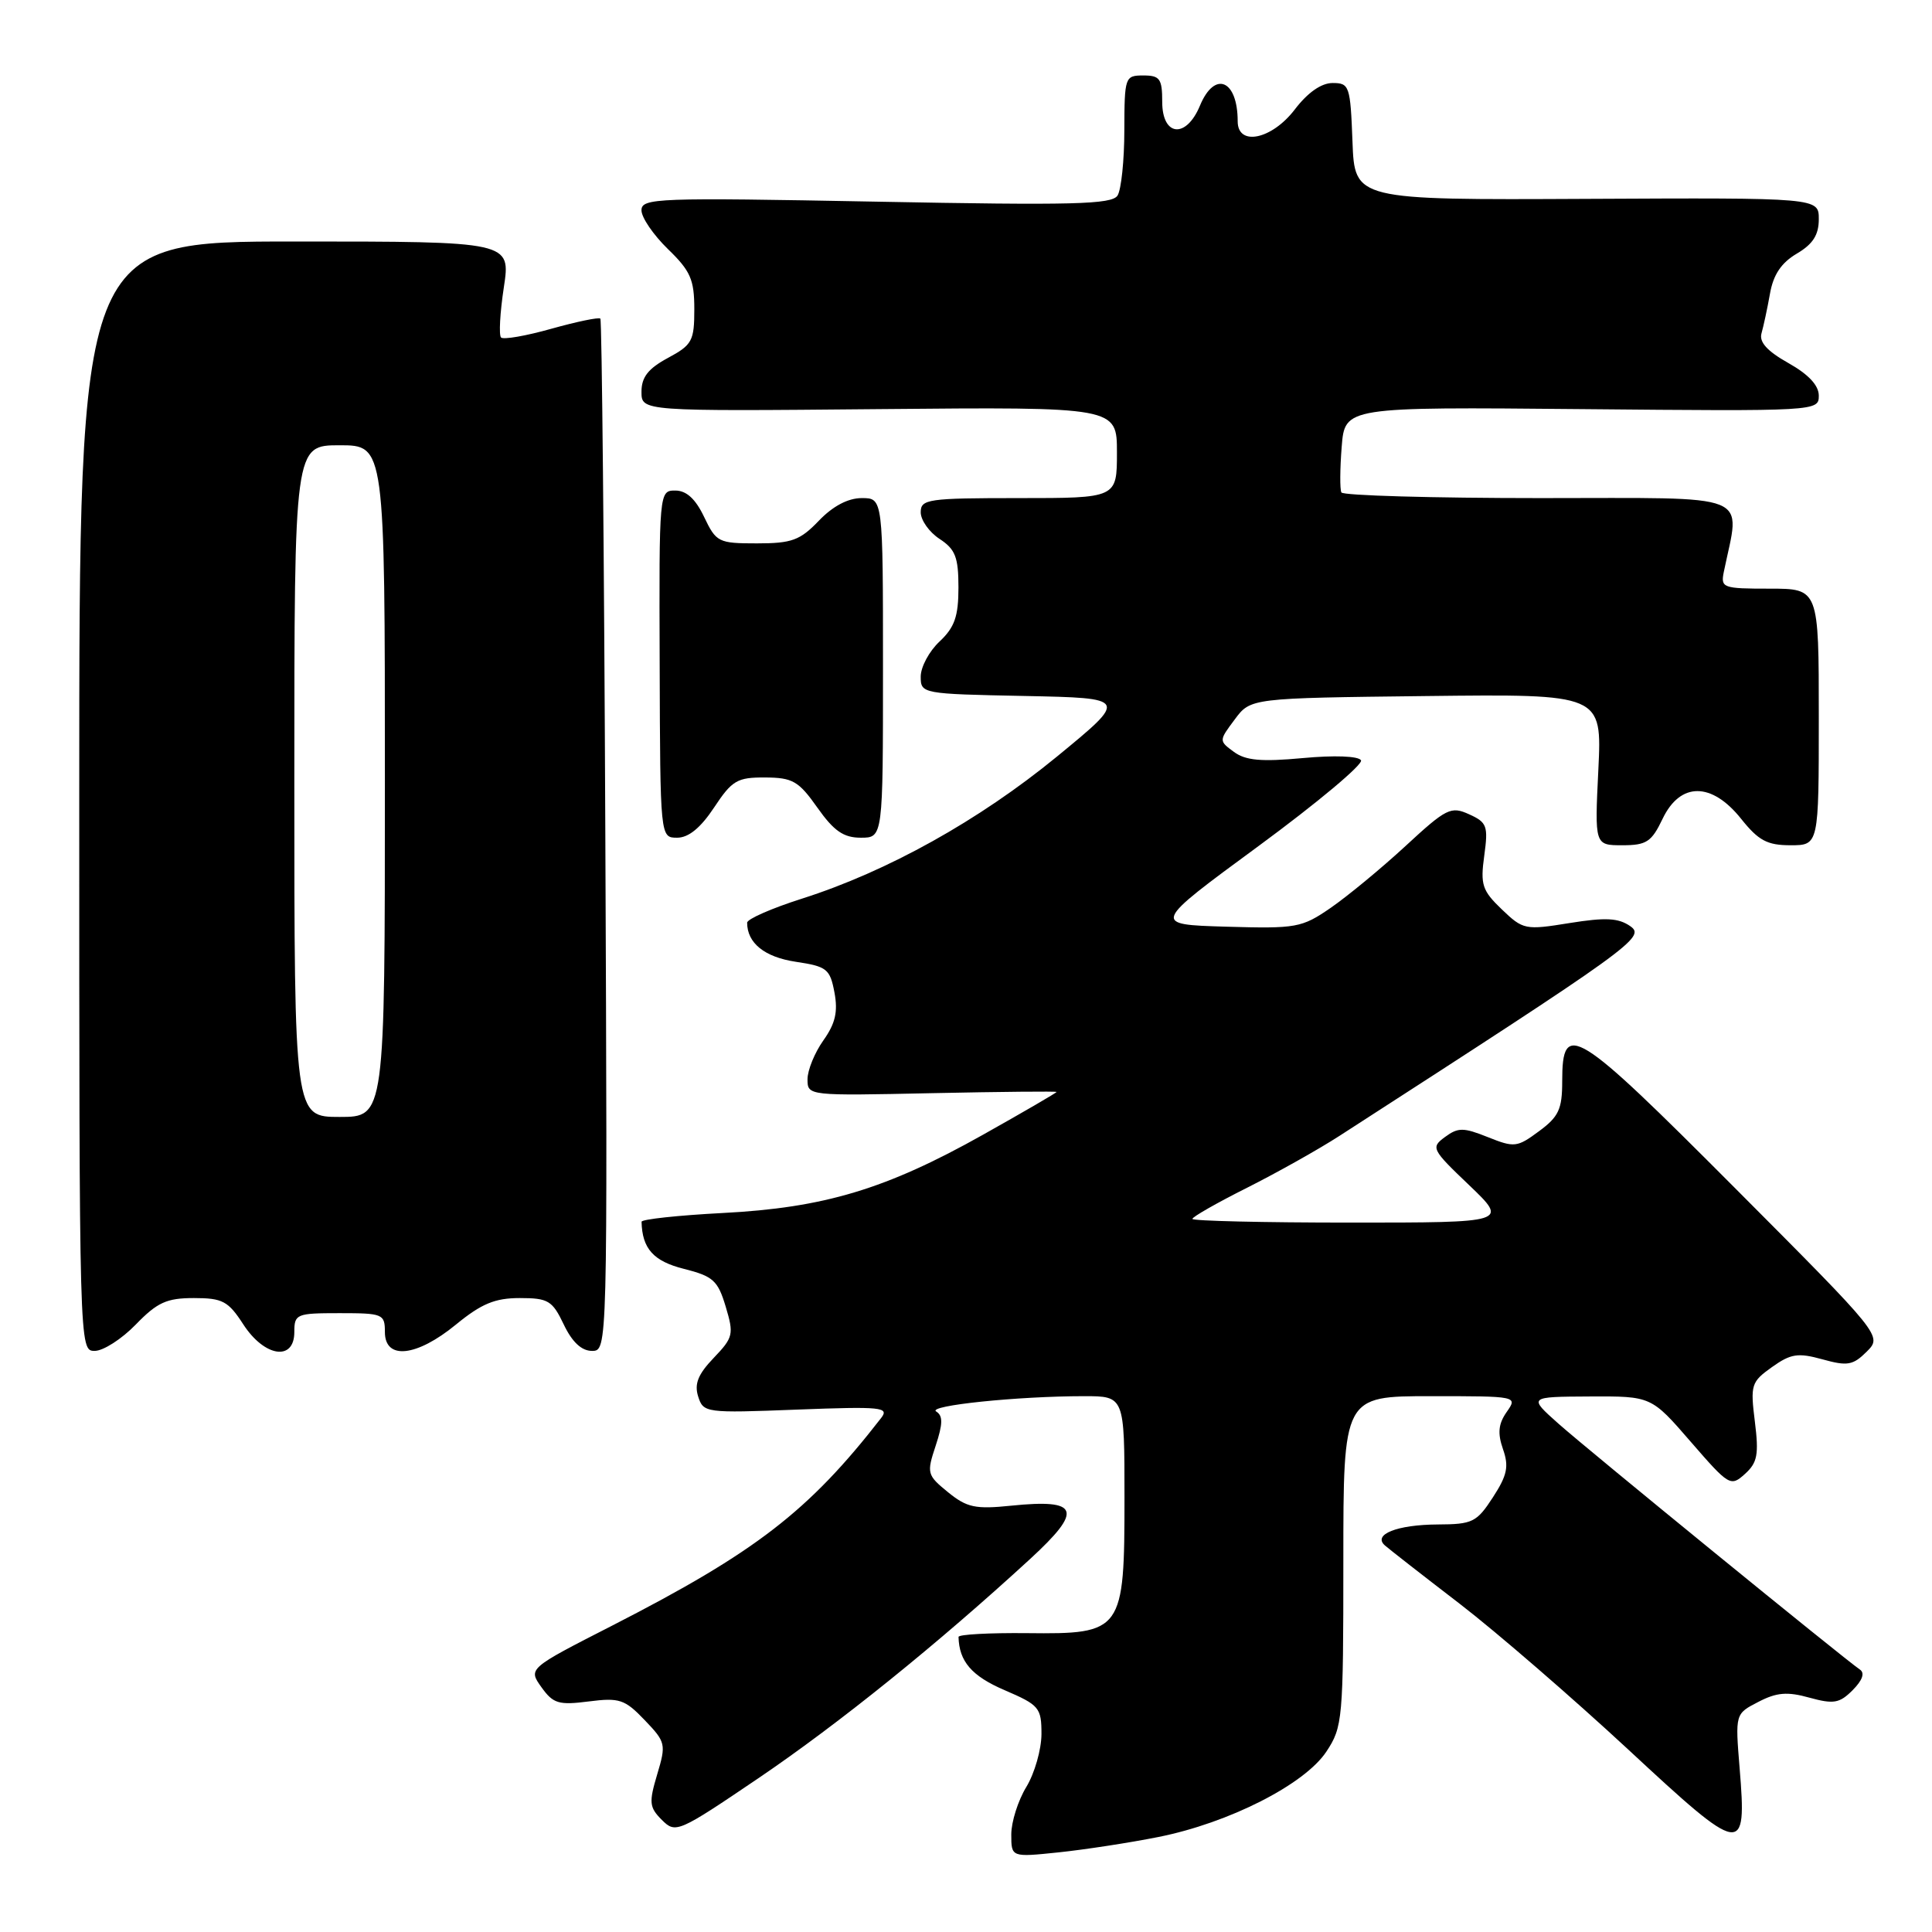 <?xml version="1.0" encoding="UTF-8" standalone="no"?>
<!DOCTYPE svg PUBLIC "-//W3C//DTD SVG 1.1//EN" "http://www.w3.org/Graphics/SVG/1.1/DTD/svg11.dtd" >
<svg xmlns="http://www.w3.org/2000/svg" xmlns:xlink="http://www.w3.org/1999/xlink" version="1.1" viewBox="0 0 256 256">
 <g >
 <path fill="currentColor"
d=" M 153.50 243.41 C 162.83 241.55 172.87 236.45 175.75 232.10 C 177.91 228.84 178.00 227.84 178.00 206.85 C 178.00 185.00 178.00 185.00 189.56 185.00 C 201.10 185.00 201.11 185.00 199.64 187.10 C 198.54 188.68 198.42 189.90 199.15 192.01 C 199.96 194.32 199.72 195.47 197.82 198.40 C 195.67 201.71 195.12 201.98 190.50 202.00 C 185.11 202.03 181.85 203.33 183.51 204.78 C 184.05 205.26 188.51 208.74 193.42 212.51 C 198.33 216.29 208.38 224.99 215.77 231.84 C 230.96 245.95 231.47 246.03 230.51 234.30 C 229.92 227.09 229.92 227.09 232.99 225.51 C 235.41 224.25 236.83 224.13 239.76 224.95 C 242.97 225.83 243.75 225.70 245.49 223.95 C 246.79 222.64 247.13 221.68 246.44 221.22 C 244.36 219.81 210.43 192.14 206.50 188.64 C 202.50 185.08 202.50 185.08 210.65 185.04 C 218.80 185.00 218.80 185.00 224.03 191.04 C 229.11 196.90 229.32 197.02 231.22 195.30 C 232.87 193.81 233.07 192.73 232.53 188.38 C 231.92 183.50 232.04 183.11 234.79 181.15 C 237.29 179.37 238.23 179.22 241.49 180.12 C 244.80 181.04 245.53 180.91 247.35 179.10 C 249.42 177.02 249.42 177.02 229.83 157.36 C 208.67 136.13 207.00 135.09 207.00 143.28 C 207.00 146.97 206.54 147.97 203.93 149.89 C 201.03 152.04 200.66 152.08 197.16 150.68 C 193.91 149.38 193.21 149.38 191.48 150.65 C 189.57 152.05 189.69 152.29 194.68 157.05 C 199.85 162.00 199.85 162.00 178.93 162.00 C 167.42 162.00 158.00 161.78 158.00 161.51 C 158.00 161.24 161.26 159.38 165.25 157.38 C 169.24 155.37 174.75 152.28 177.50 150.50 C 216.41 125.39 218.09 124.18 216.03 122.73 C 214.45 121.63 212.77 121.54 207.97 122.31 C 202.10 123.26 201.82 123.20 199.00 120.50 C 196.40 118.01 196.14 117.23 196.67 113.39 C 197.21 109.45 197.04 108.97 194.67 107.90 C 192.26 106.80 191.66 107.09 186.23 112.11 C 183.02 115.07 178.56 118.75 176.33 120.29 C 172.48 122.94 171.80 123.06 162.45 122.79 C 152.61 122.50 152.61 122.50 166.77 112.10 C 174.56 106.37 180.66 101.26 180.34 100.74 C 179.99 100.18 176.82 100.06 172.63 100.45 C 167.11 100.96 165.05 100.77 163.50 99.63 C 161.50 98.16 161.50 98.15 163.61 95.33 C 165.71 92.50 165.71 92.50 188.99 92.23 C 212.27 91.96 212.27 91.96 211.79 101.98 C 211.30 112.00 211.30 112.00 214.97 112.00 C 218.17 112.00 218.84 111.56 220.30 108.50 C 222.64 103.60 226.80 103.60 230.71 108.50 C 233.01 111.38 234.16 112.00 237.25 112.00 C 241.00 112.00 241.00 112.00 241.00 95.00 C 241.00 78.00 241.00 78.00 234.48 78.00 C 228.25 78.00 227.98 77.90 228.42 75.75 C 230.60 65.12 232.80 66.00 204.10 66.00 C 189.81 66.00 177.95 65.66 177.74 65.25 C 177.53 64.84 177.55 62.12 177.78 59.21 C 178.20 53.92 178.20 53.92 209.60 54.21 C 240.76 54.50 241.00 54.48 241.00 52.43 C 241.00 51.06 239.64 49.61 236.96 48.10 C 234.15 46.52 233.07 45.32 233.41 44.16 C 233.67 43.25 234.18 40.89 234.53 38.92 C 234.97 36.40 236.03 34.82 238.08 33.61 C 240.22 32.35 241.00 31.13 241.00 29.04 C 241.00 26.20 241.00 26.20 210.25 26.35 C 179.50 26.50 179.50 26.50 179.21 18.75 C 178.93 11.38 178.80 11.00 176.58 11.00 C 175.08 11.00 173.28 12.26 171.57 14.50 C 168.53 18.49 164.00 19.43 164.00 16.08 C 164.00 10.57 160.95 9.30 159.00 14.00 C 157.17 18.41 154.00 18.09 154.00 13.50 C 154.00 10.43 153.69 10.00 151.50 10.00 C 149.06 10.00 149.00 10.19 148.98 17.25 C 148.98 21.24 148.57 25.13 148.08 25.91 C 147.33 27.09 142.22 27.22 116.09 26.72 C 87.00 26.17 85.00 26.24 85.00 27.87 C 85.00 28.83 86.58 31.13 88.50 33.00 C 91.50 35.90 92.00 37.05 92.00 40.97 C 92.00 45.17 91.72 45.70 88.50 47.43 C 85.89 48.84 85.00 49.97 85.00 51.91 C 85.00 54.50 85.00 54.50 116.50 54.21 C 148.00 53.92 148.00 53.92 148.00 59.96 C 148.00 66.00 148.00 66.00 135.00 66.00 C 122.93 66.00 122.00 66.14 122.00 67.88 C 122.00 68.92 123.12 70.51 124.50 71.41 C 126.59 72.78 127.00 73.83 127.00 77.85 C 127.00 81.68 126.49 83.13 124.50 85.00 C 123.12 86.29 122.00 88.38 122.00 89.65 C 122.00 91.92 122.15 91.95 135.75 92.22 C 149.49 92.50 149.49 92.50 140.04 100.26 C 129.74 108.70 117.60 115.47 106.25 119.08 C 102.26 120.35 99.00 121.78 99.00 122.26 C 99.00 124.96 101.31 126.82 105.44 127.44 C 109.57 128.06 109.98 128.38 110.57 131.51 C 111.05 134.07 110.69 135.62 109.10 137.86 C 107.95 139.48 107.00 141.80 107.00 143.01 C 107.00 145.20 107.06 145.20 123.50 144.85 C 132.58 144.66 140.00 144.59 140.00 144.69 C 140.00 144.80 135.61 147.35 130.25 150.36 C 117.41 157.57 109.20 160.04 95.75 160.73 C 89.84 161.04 85.01 161.56 85.01 161.89 C 85.09 165.45 86.59 167.12 90.62 168.13 C 94.50 169.11 95.12 169.67 96.16 173.14 C 97.26 176.81 97.16 177.22 94.57 179.93 C 92.50 182.09 91.98 183.37 92.51 185.04 C 93.20 187.21 93.48 187.25 105.60 186.78 C 116.84 186.35 117.87 186.46 116.75 187.90 C 107.17 200.24 100.12 205.67 81.18 215.37 C 69.98 221.09 69.98 221.09 71.74 223.56 C 73.30 225.74 74.02 225.96 78.01 225.45 C 82.08 224.93 82.79 225.17 85.42 227.92 C 88.22 230.84 88.28 231.11 87.08 235.12 C 85.97 238.84 86.03 239.48 87.70 241.15 C 89.53 242.97 89.83 242.84 100.54 235.59 C 111.18 228.37 124.21 217.86 136.50 206.57 C 143.56 200.08 143.03 198.59 134.00 199.51 C 129.23 200.00 128.12 199.76 125.61 197.72 C 122.84 195.46 122.77 195.22 123.98 191.57 C 124.94 188.66 124.96 187.59 124.05 187.03 C 122.79 186.25 134.85 185.00 143.65 185.00 C 149.00 185.00 149.00 185.00 149.00 198.39 C 149.00 216.21 148.77 216.54 136.09 216.40 C 131.09 216.35 127.01 216.57 127.01 216.90 C 127.09 220.15 128.75 222.08 133.10 223.95 C 137.71 225.93 138.00 226.27 138.00 229.78 C 137.99 231.83 137.09 234.97 136.00 236.77 C 134.90 238.57 134.00 241.41 134.00 243.07 C 134.00 246.10 134.00 246.10 140.25 245.45 C 143.69 245.09 149.65 244.18 153.50 243.41 Z  M 18.00 175.50 C 20.84 172.57 22.09 172.00 25.69 172.00 C 29.49 172.00 30.24 172.40 32.24 175.49 C 35.04 179.81 39.00 180.41 39.00 176.50 C 39.00 174.11 39.27 174.00 45.00 174.00 C 50.73 174.00 51.00 174.11 51.00 176.50 C 51.00 180.24 55.19 179.80 60.43 175.50 C 63.80 172.74 65.59 172.00 68.87 172.00 C 72.64 172.00 73.19 172.33 74.70 175.50 C 75.81 177.83 77.06 179.00 78.44 179.00 C 80.50 179.00 80.50 179.00 80.21 110.79 C 80.05 73.28 79.75 42.42 79.55 42.22 C 79.35 42.01 76.43 42.62 73.06 43.56 C 69.70 44.51 66.70 45.03 66.39 44.72 C 66.09 44.42 66.25 41.43 66.76 38.08 C 67.68 32.00 67.68 32.00 39.09 32.00 C 10.50 32.00 10.50 32.00 10.50 105.50 C 10.50 178.98 10.50 179.00 12.55 179.00 C 13.68 179.00 16.13 177.43 18.00 175.50 Z  M 94.62 107.00 C 97.00 103.40 97.68 103.00 101.38 103.02 C 105.03 103.04 105.82 103.49 108.31 107.02 C 110.50 110.12 111.78 111.00 114.06 111.00 C 117.00 111.00 117.00 111.00 117.00 88.50 C 117.00 66.00 117.00 66.00 114.19 66.00 C 112.37 66.00 110.36 67.06 108.50 69.00 C 106.01 71.60 104.91 72.00 100.30 72.00 C 95.19 72.00 94.90 71.85 93.30 68.50 C 92.16 66.10 90.95 65.00 89.48 65.00 C 87.34 65.00 87.33 65.11 87.41 88.00 C 87.48 111.00 87.48 111.00 89.73 111.00 C 91.24 111.00 92.84 109.69 94.62 107.00 Z  M 39.00 103.50 C 39.00 59.00 39.00 59.00 45.00 59.00 C 51.00 59.00 51.00 59.00 51.00 103.50 C 51.00 148.00 51.00 148.00 45.00 148.00 C 39.00 148.00 39.00 148.00 39.00 103.50 Z "/>
</g>
</svg>